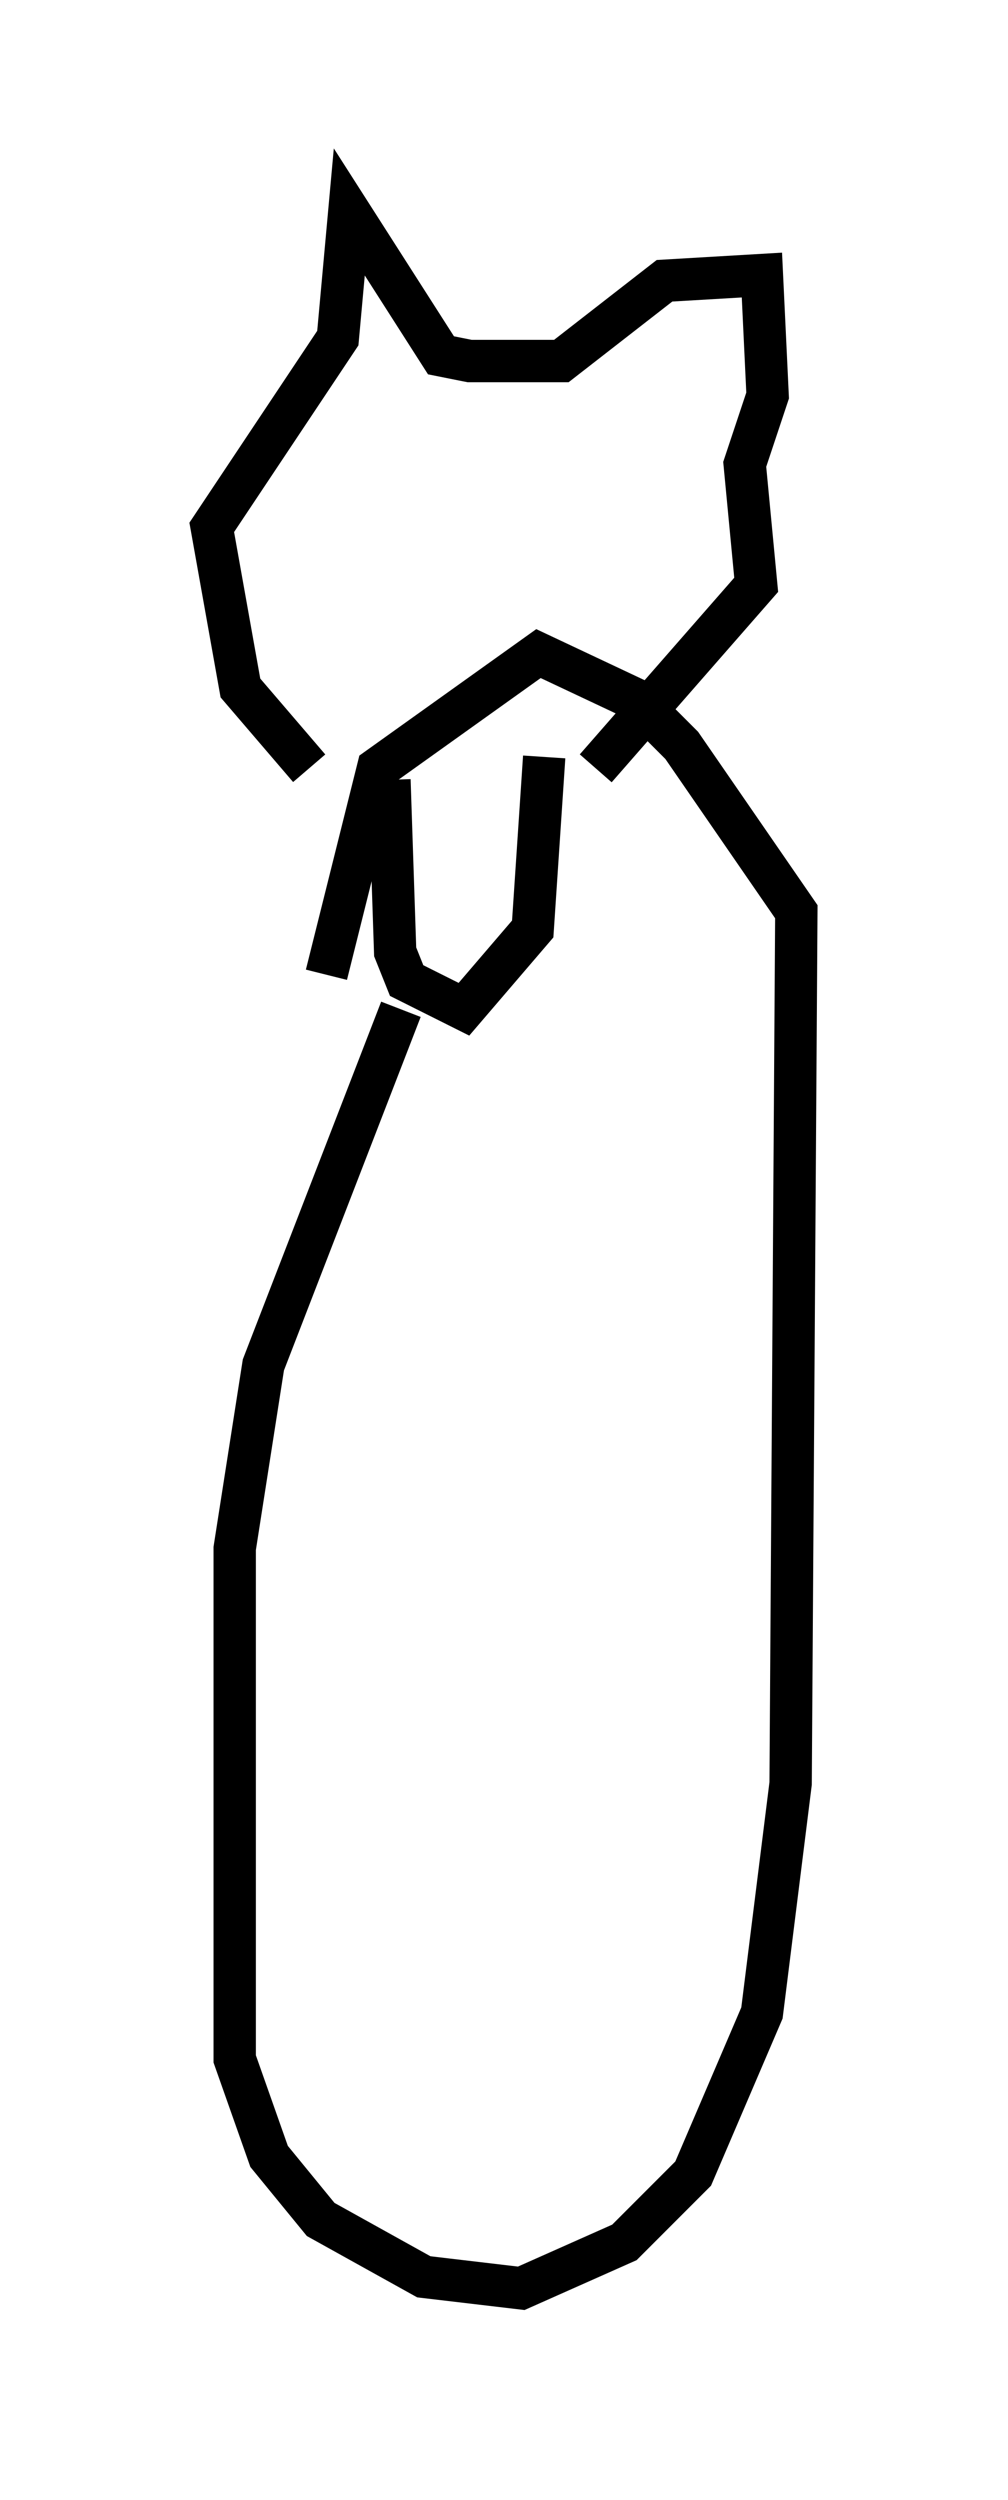 <?xml version="1.0" encoding="utf-8" ?>
<svg baseProfile="full" height="58.985" version="1.1" width="23.802" xmlns="http://www.w3.org/2000/svg" xmlns:ev="http://www.w3.org/2001/xml-events" xmlns:xlink="http://www.w3.org/1999/xlink"><defs /><rect fill="white" height="58.985" width="23.802" x="0" y="0" /><path d="M13.39, 17.99 m-6.089, 0.135 l-1.624, -1.894 -0.677, -3.789 l2.977, -4.465 0.271, -2.977 l2.165, 3.383 0.677, 0.135 l2.165, 0.0 2.436, -1.894 l2.3, -0.135 0.135, 2.842 l-0.541, 1.624 0.271, 2.842 l-3.789, 4.33 m-4.871, 0.271 l0.135, 4.059 0.271, 0.677 l1.353, 0.677 1.624, -1.894 l0.271, -4.059 m0.0, 0.0 l0.0, 0.0 m-3.383, 5.954 l-3.248, 8.39 -0.677, 4.33 l0.0, 12.043 0.812, 2.3 l1.218, 1.488 2.436, 1.353 l2.3, 0.271 2.436, -1.083 l1.624, -1.624 1.624, -3.789 l0.677, -5.413 0.135, -20.568 l-2.706, -3.924 -1.083, -1.083 l-2.3, -1.083 -3.789, 2.706 l-1.218, 4.871 " fill="none" stroke="black" stroke-width="1" /></svg>